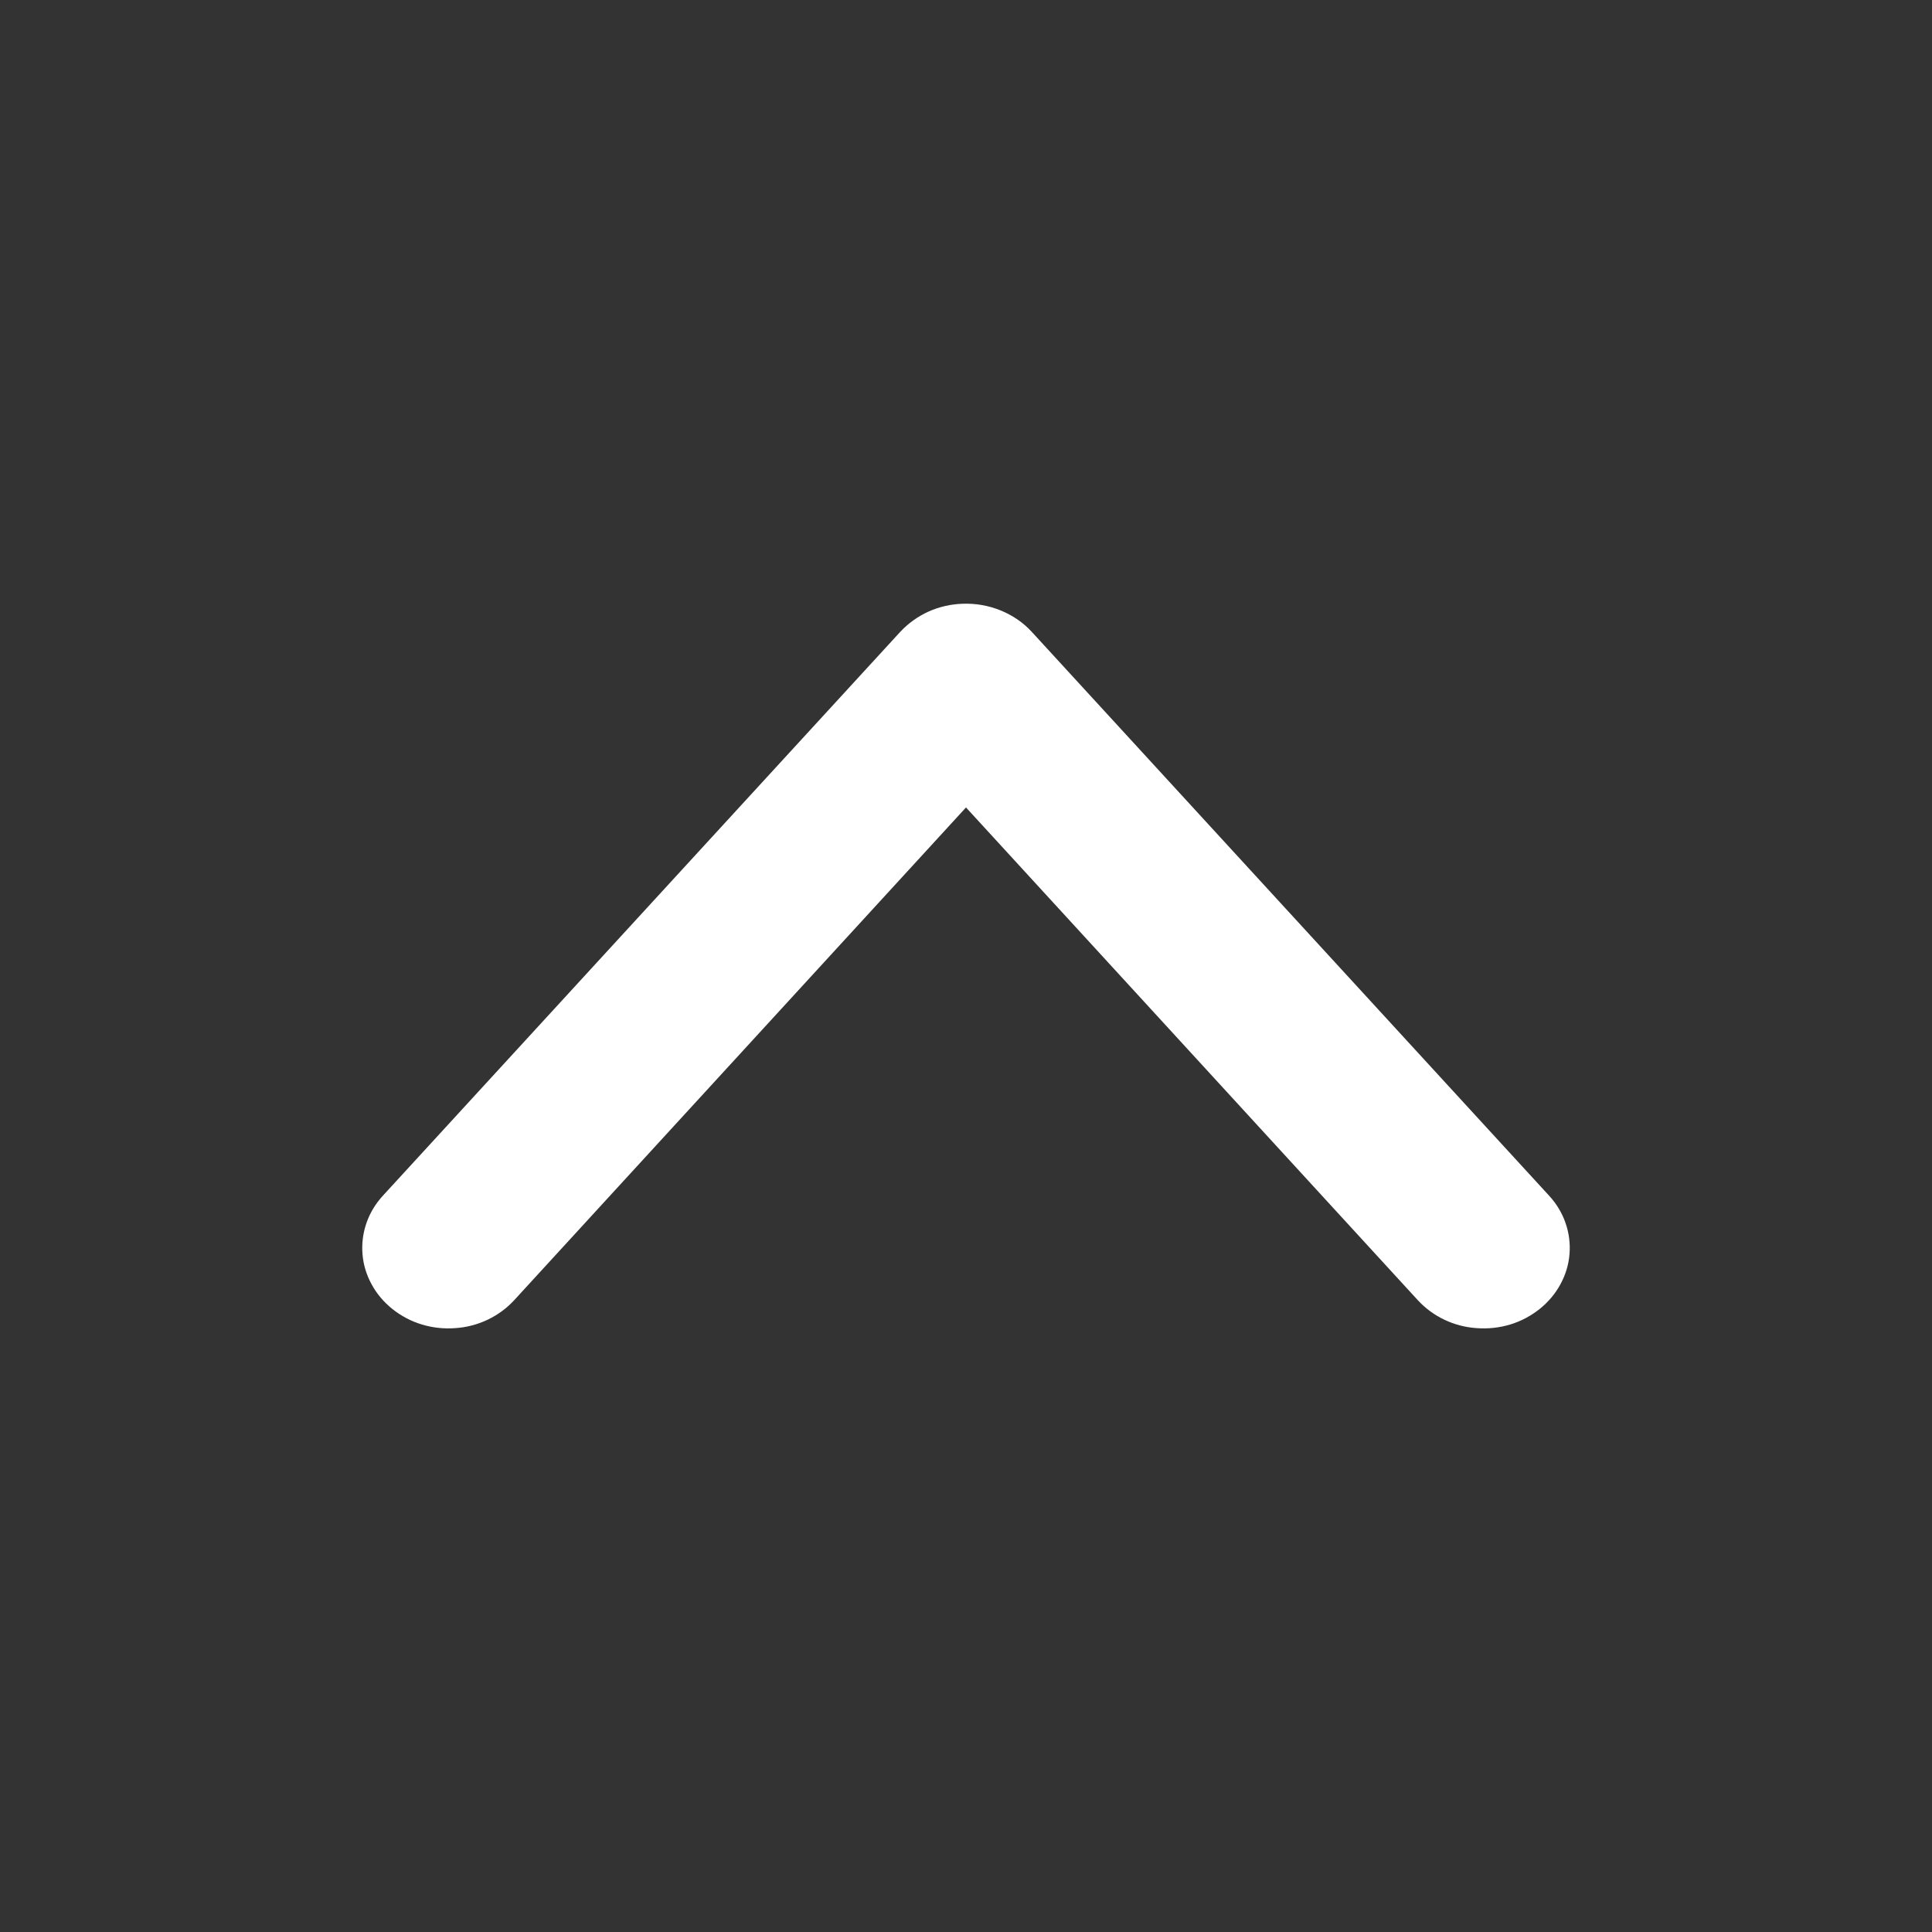 <svg width="16" height="16" viewBox="0 0 16 16" fill="none" xmlns="http://www.w3.org/2000/svg">
<rect x="0" y="0" width="16" height="16" fill="#333333" stroke="none"/>
<path d="M7.973 5C7.875 5.003 7.778 5.025 7.689 5.065C7.601 5.105 7.522 5.162 7.457 5.231L3.172 9.901C3.111 9.967 3.064 10.044 3.035 10.128C3.006 10.211 2.995 10.299 3.002 10.386C3.009 10.474 3.035 10.559 3.078 10.637C3.12 10.715 3.179 10.784 3.25 10.841C3.322 10.898 3.404 10.942 3.494 10.969C3.583 10.996 3.677 11.006 3.77 10.999C3.864 10.993 3.955 10.969 4.039 10.929C4.123 10.889 4.197 10.834 4.258 10.768L8 6.687L11.742 10.768C11.803 10.834 11.877 10.889 11.961 10.929C12.045 10.969 12.136 10.993 12.229 10.999C12.323 11.006 12.417 10.996 12.507 10.969C12.596 10.942 12.678 10.898 12.75 10.841C12.821 10.784 12.88 10.715 12.922 10.637C12.965 10.559 12.991 10.474 12.998 10.386C13.005 10.299 12.994 10.211 12.965 10.128C12.936 10.044 12.889 9.967 12.828 9.901L8.543 5.231C8.473 5.155 8.385 5.095 8.286 5.055C8.188 5.015 8.081 4.996 7.973 5V5Z" fill="white"/>
</svg>